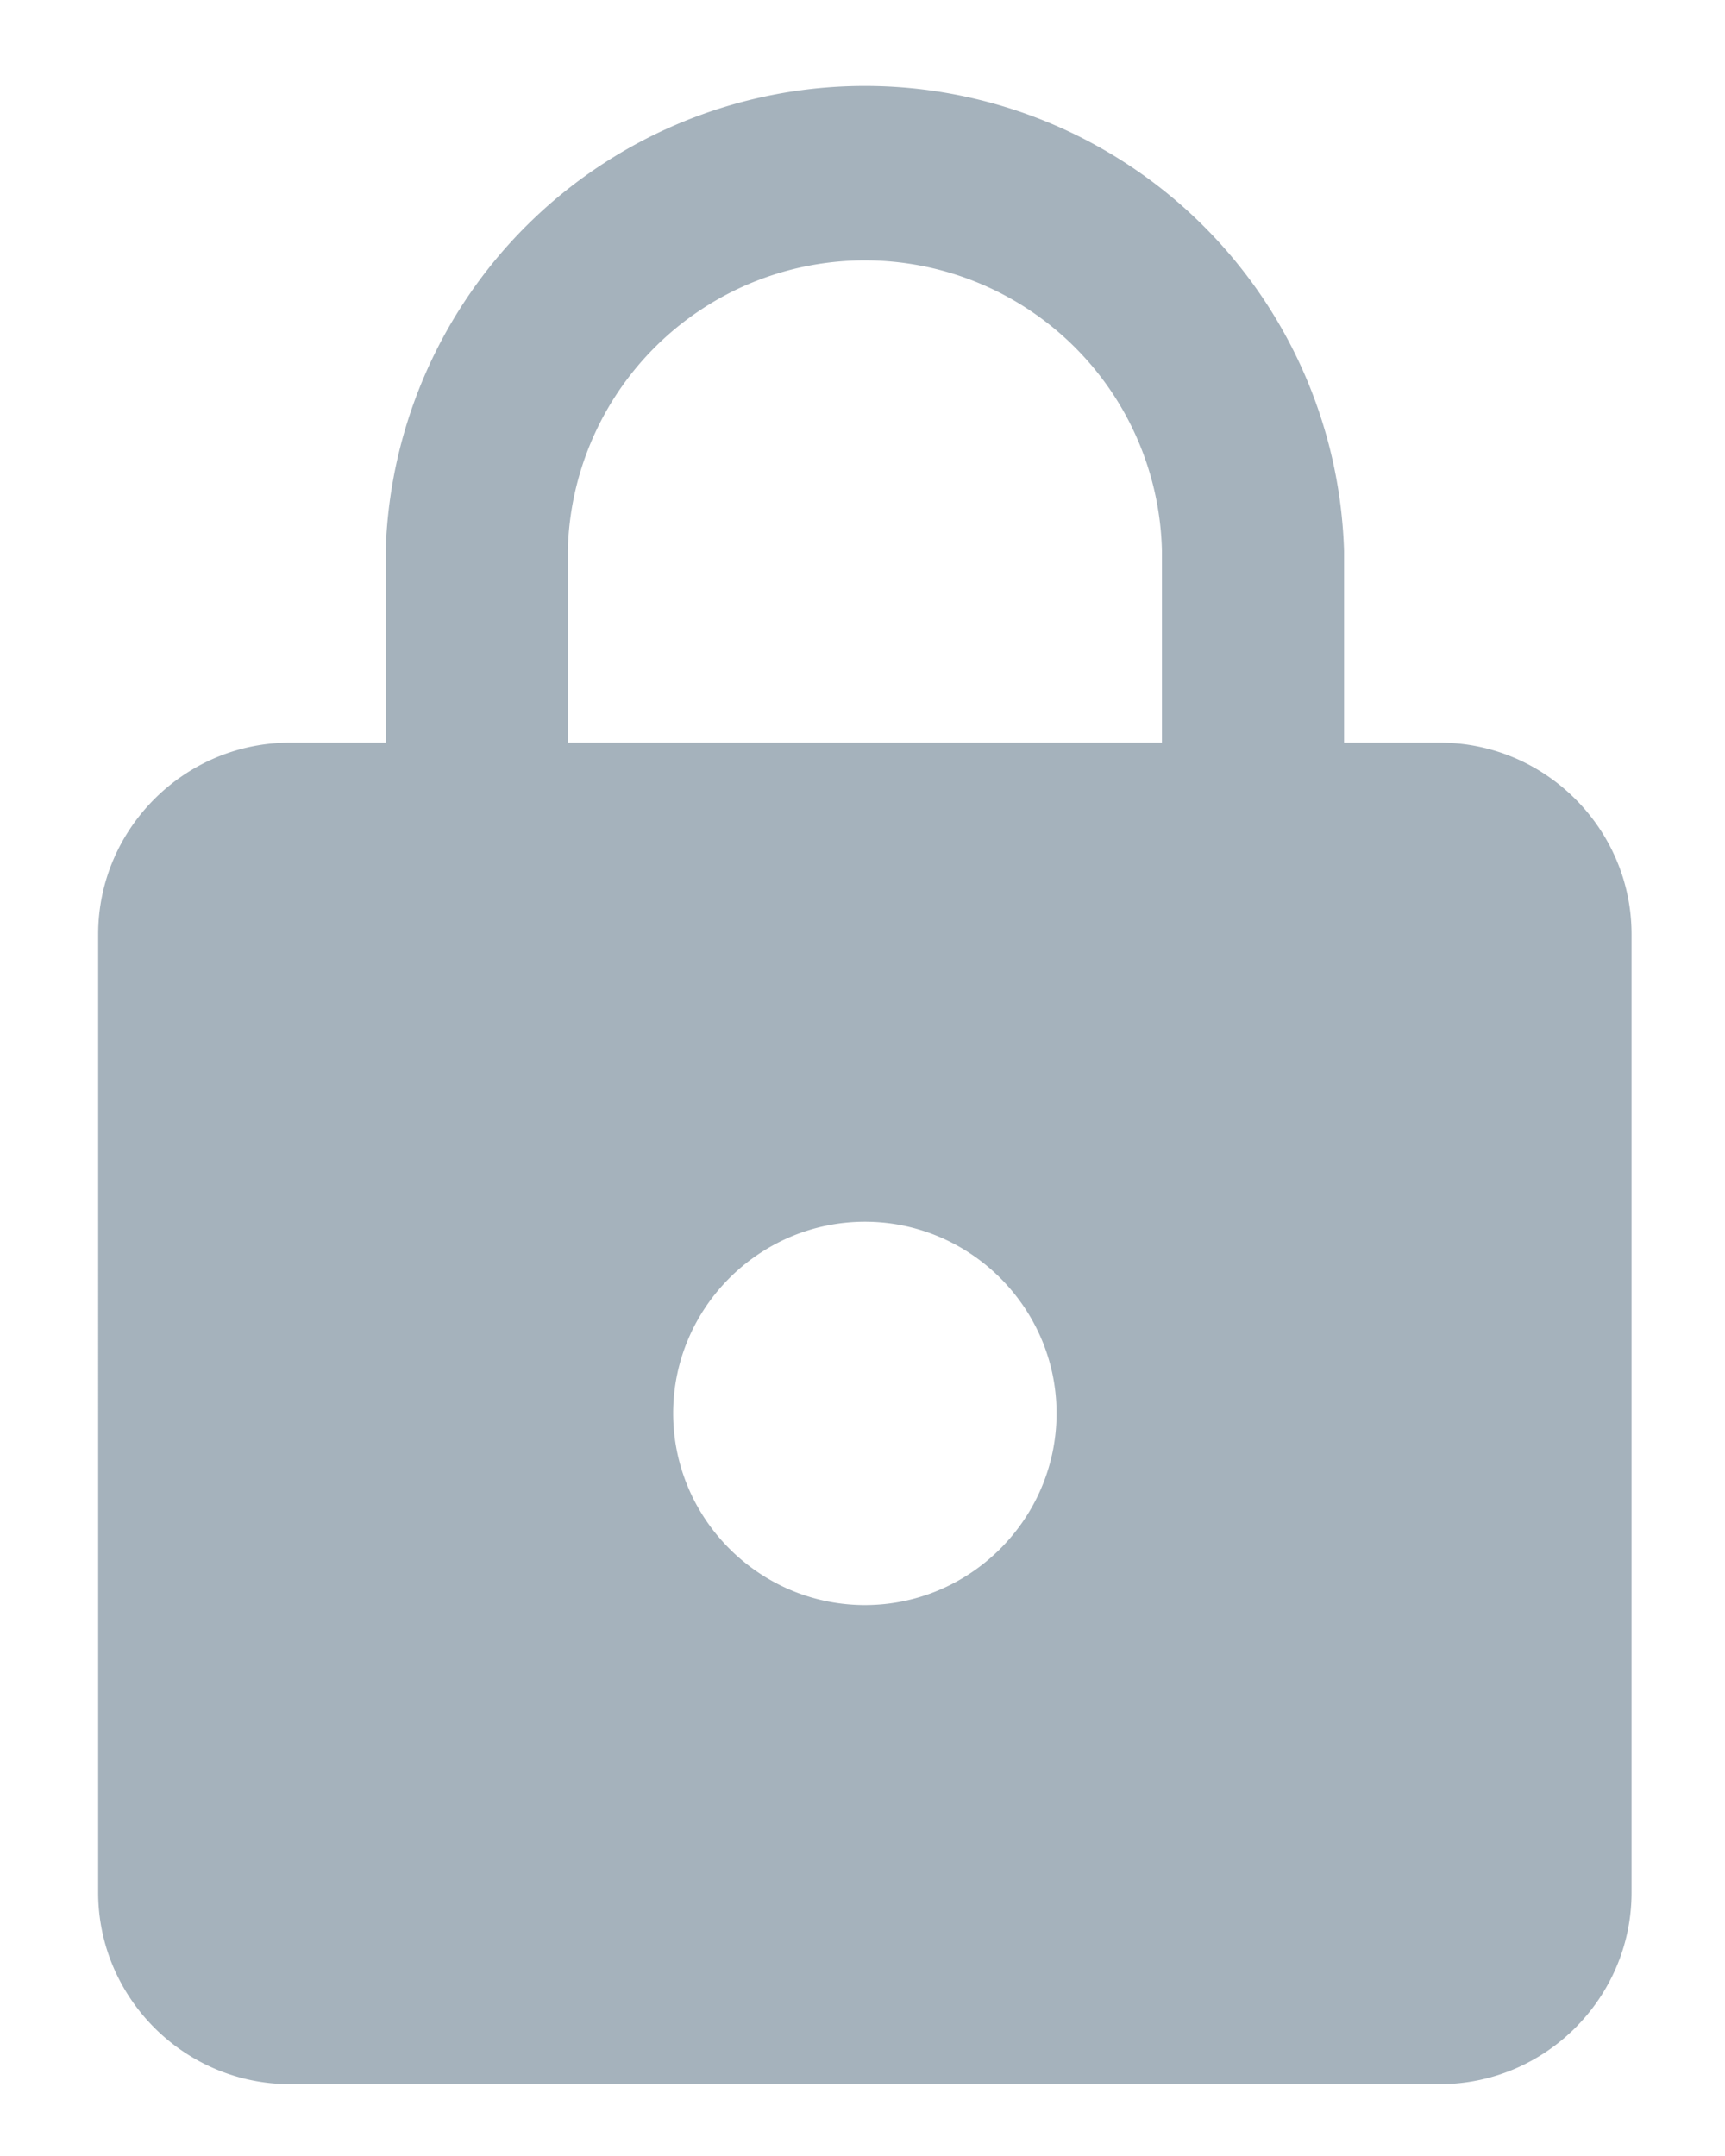 <svg width="12" height="15" xmlns="http://www.w3.org/2000/svg"><path d="M2.017 5.167h.666V3.833a3.335 3.335 0 016.667 0v1.334h.667c.733 0 1.333.6 1.333 1.333v6.667c0 .733-.6 1.333-1.333 1.333h-8c-.734 0-1.334-.6-1.334-1.333V6.5c0-.733.6-1.333 1.334-1.333zm4 6c.733 0 1.333-.6 1.333-1.334 0-.733-.6-1.333-1.333-1.333-.734 0-1.334.6-1.334 1.333 0 .734.6 1.334 1.334 1.334zm-2.067-6h4.133V3.833a2.067 2.067 0 00-4.133 0v1.334z" fill="#A5B2BC"/></svg>